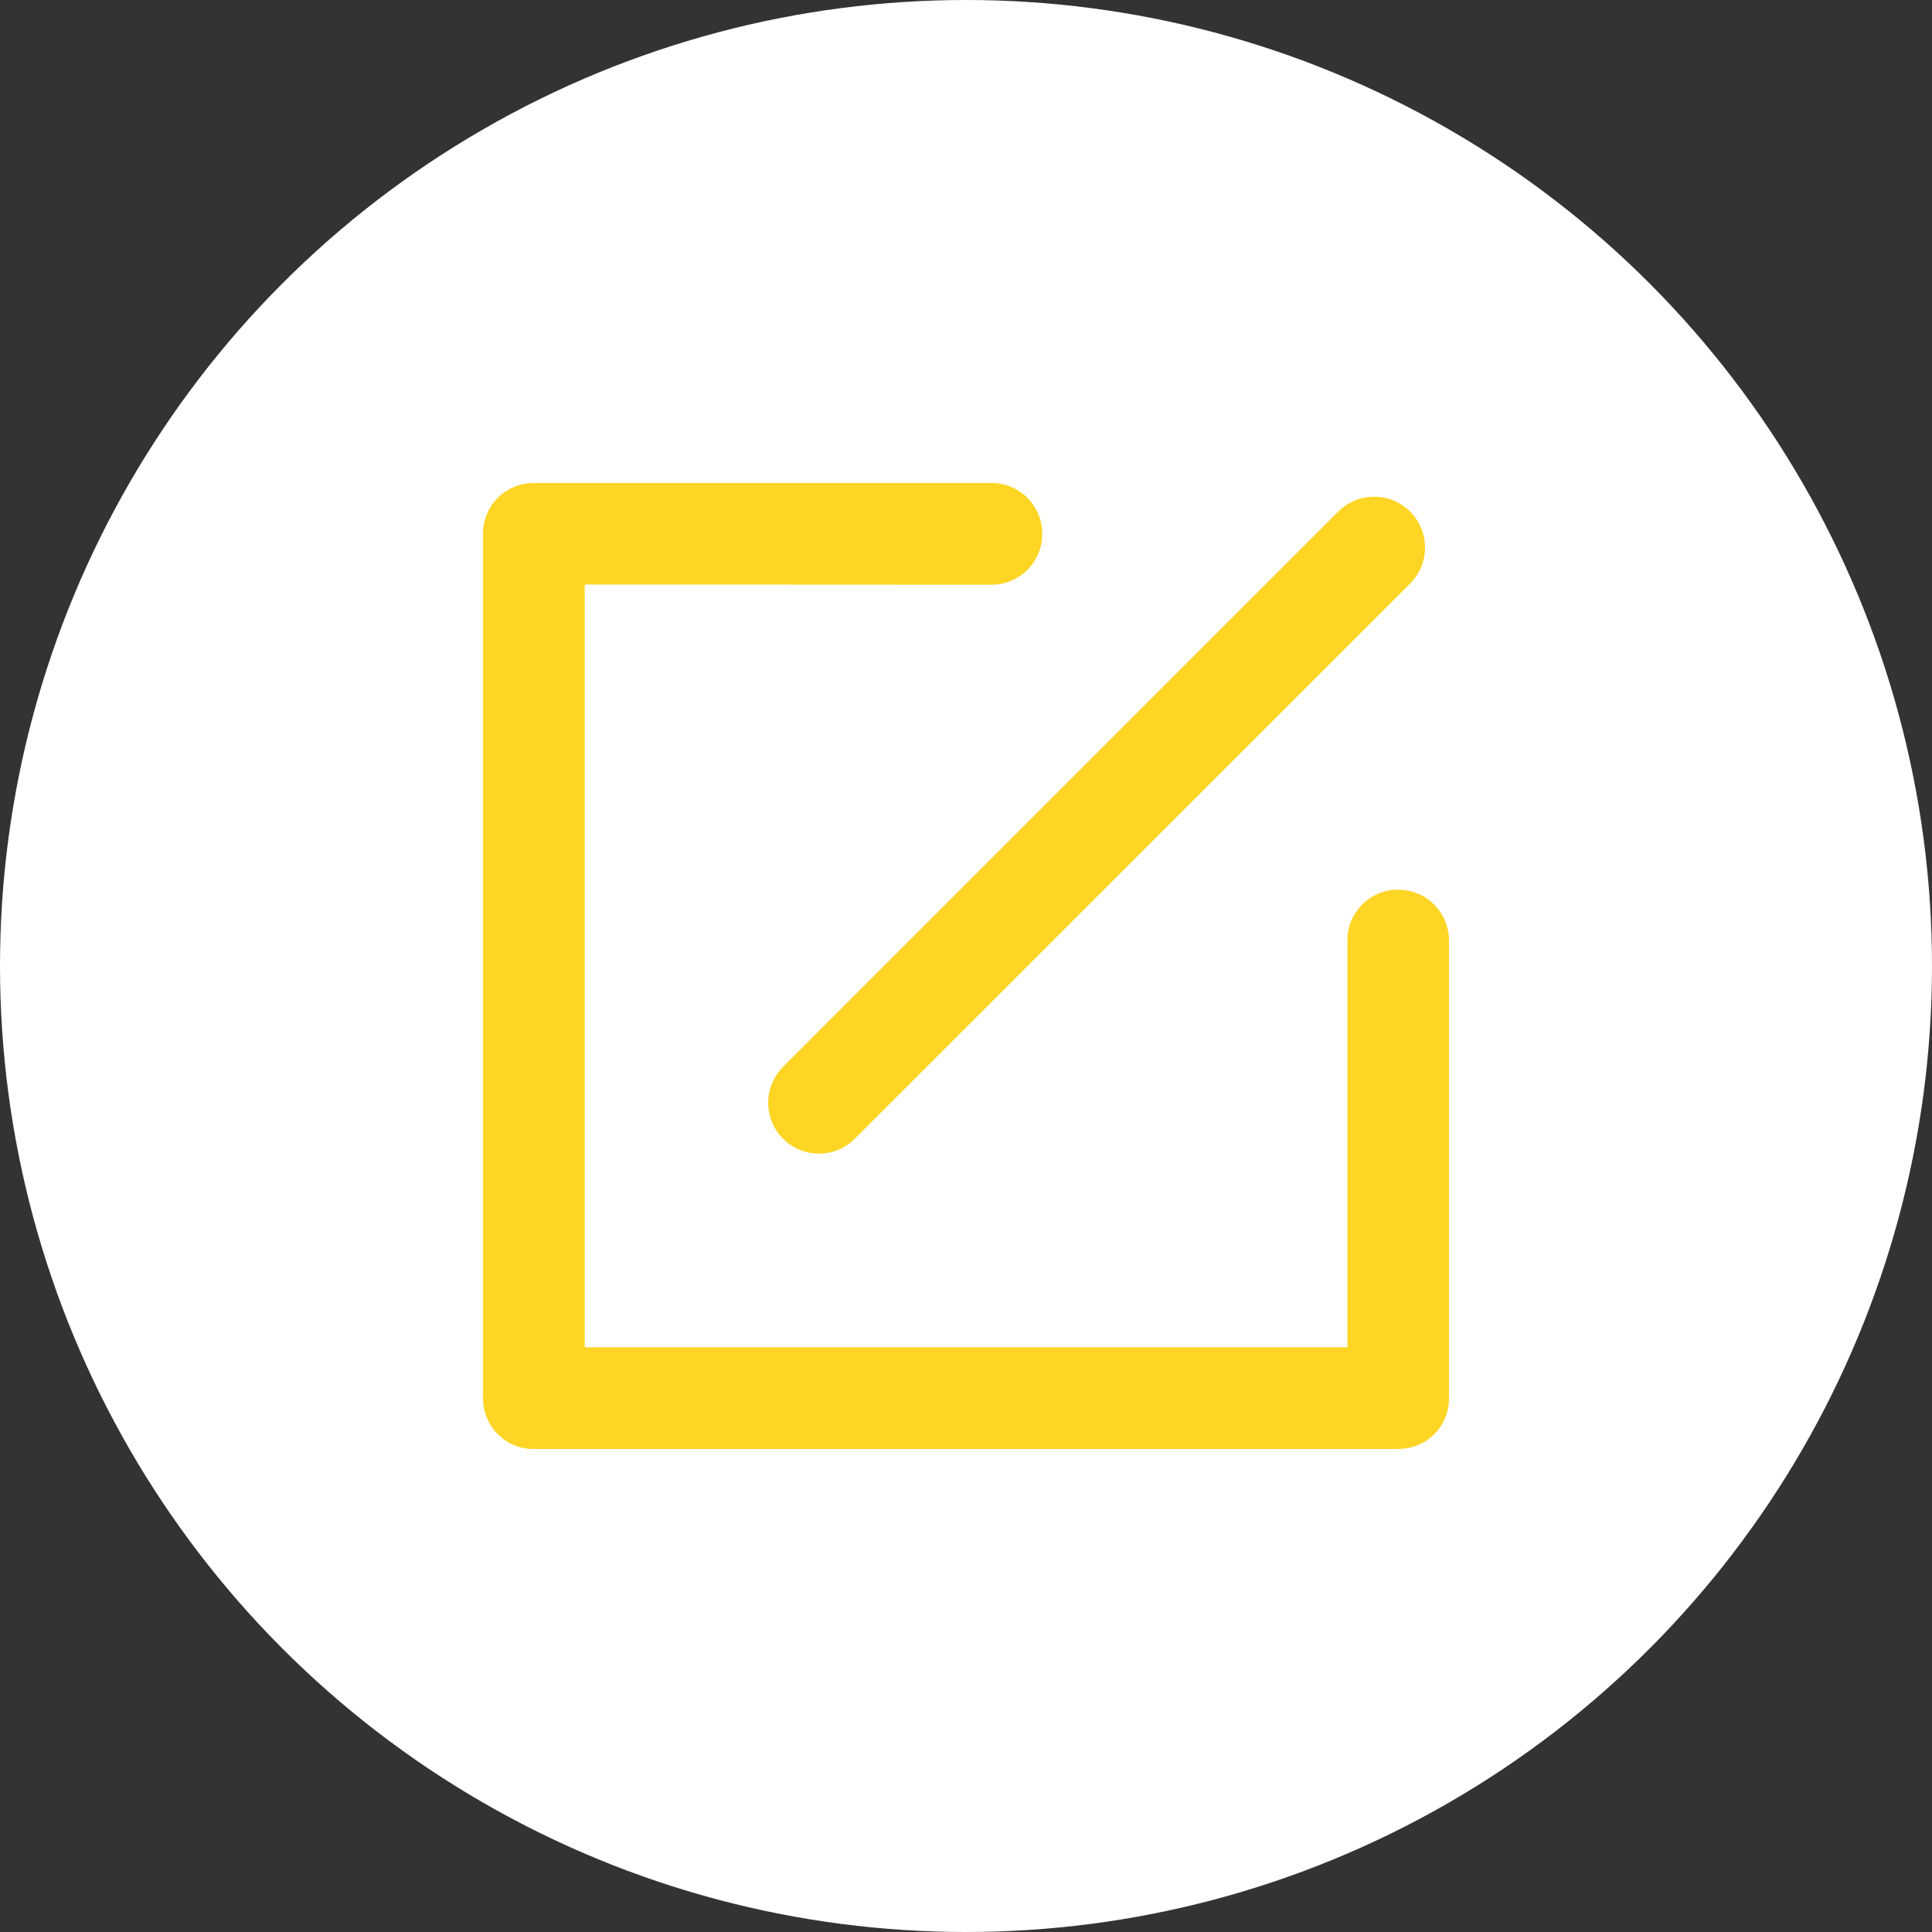 <?xml version="1.0" encoding="UTF-8"?>
<svg width="20px" height="20px" viewBox="0 0 20 20" version="1.1" xmlns="http://www.w3.org/2000/svg" xmlns:xlink="http://www.w3.org/1999/xlink">
    <rect x="0" y="0" width="20" height="20" fill="#333333" stroke="none"/>
    <!-- Generator: Sketch 55.2 (78181) - https://sketchapp.com -->
    <title>ico/个人中心/修改个人信息_slice</title>
    <desc>Created with Sketch.</desc>
    <g id="切图" stroke="none" stroke-width="1" fill="none" fill-rule="evenodd">
        <g id="画板" transform="translate(-154, -337)">
            <g id="ico/个人中心/修改个人信息" transform="translate(154, 337)">
                <circle id="椭圆形" fill="#FFFFFF" cx="10" cy="10" r="10"></circle>
                <path d="M8.106,11.788 L8.107,11.789 C8.206,11.887 8.339,11.943 8.478,11.942 C8.618,11.942 8.751,11.887 8.849,11.788 L14.598,6.041 C14.803,5.835 14.803,5.502 14.598,5.297 L14.596,5.295 C14.497,5.197 14.364,5.141 14.224,5.142 C14.085,5.142 13.952,5.198 13.853,5.296 L8.106,11.044 C7.901,11.25 7.901,11.583 8.106,11.788 L8.106,11.788 Z M14.474,9.21 L14.471,9.21 C14.182,9.21 13.948,9.445 13.948,9.734 L13.948,13.947 L6.053,13.947 L6.053,6.051 L10.266,6.053 L10.266,6.053 C10.405,6.052 10.539,5.997 10.637,5.898 C10.735,5.799 10.79,5.665 10.789,5.526 L10.789,5.524 C10.789,5.235 10.555,5 10.266,5 L5.523,5 C5.384,5 5.25,5.056 5.152,5.154 C5.054,5.252 5,5.385 5,5.523 L5,14.477 C5.001,14.616 5.056,14.75 5.154,14.848 C5.252,14.946 5.385,15.001 5.524,15 L14.477,15 C14.616,14.999 14.75,14.944 14.848,14.846 C14.946,14.748 15.001,14.614 15,14.476 L15,9.734 C14.999,9.444 14.764,9.21 14.474,9.21 L14.474,9.21 Z" id="形状" fill="#FFD525" fill-rule="nonzero"></path>
            </g>
        </g>
    </g>
</svg>